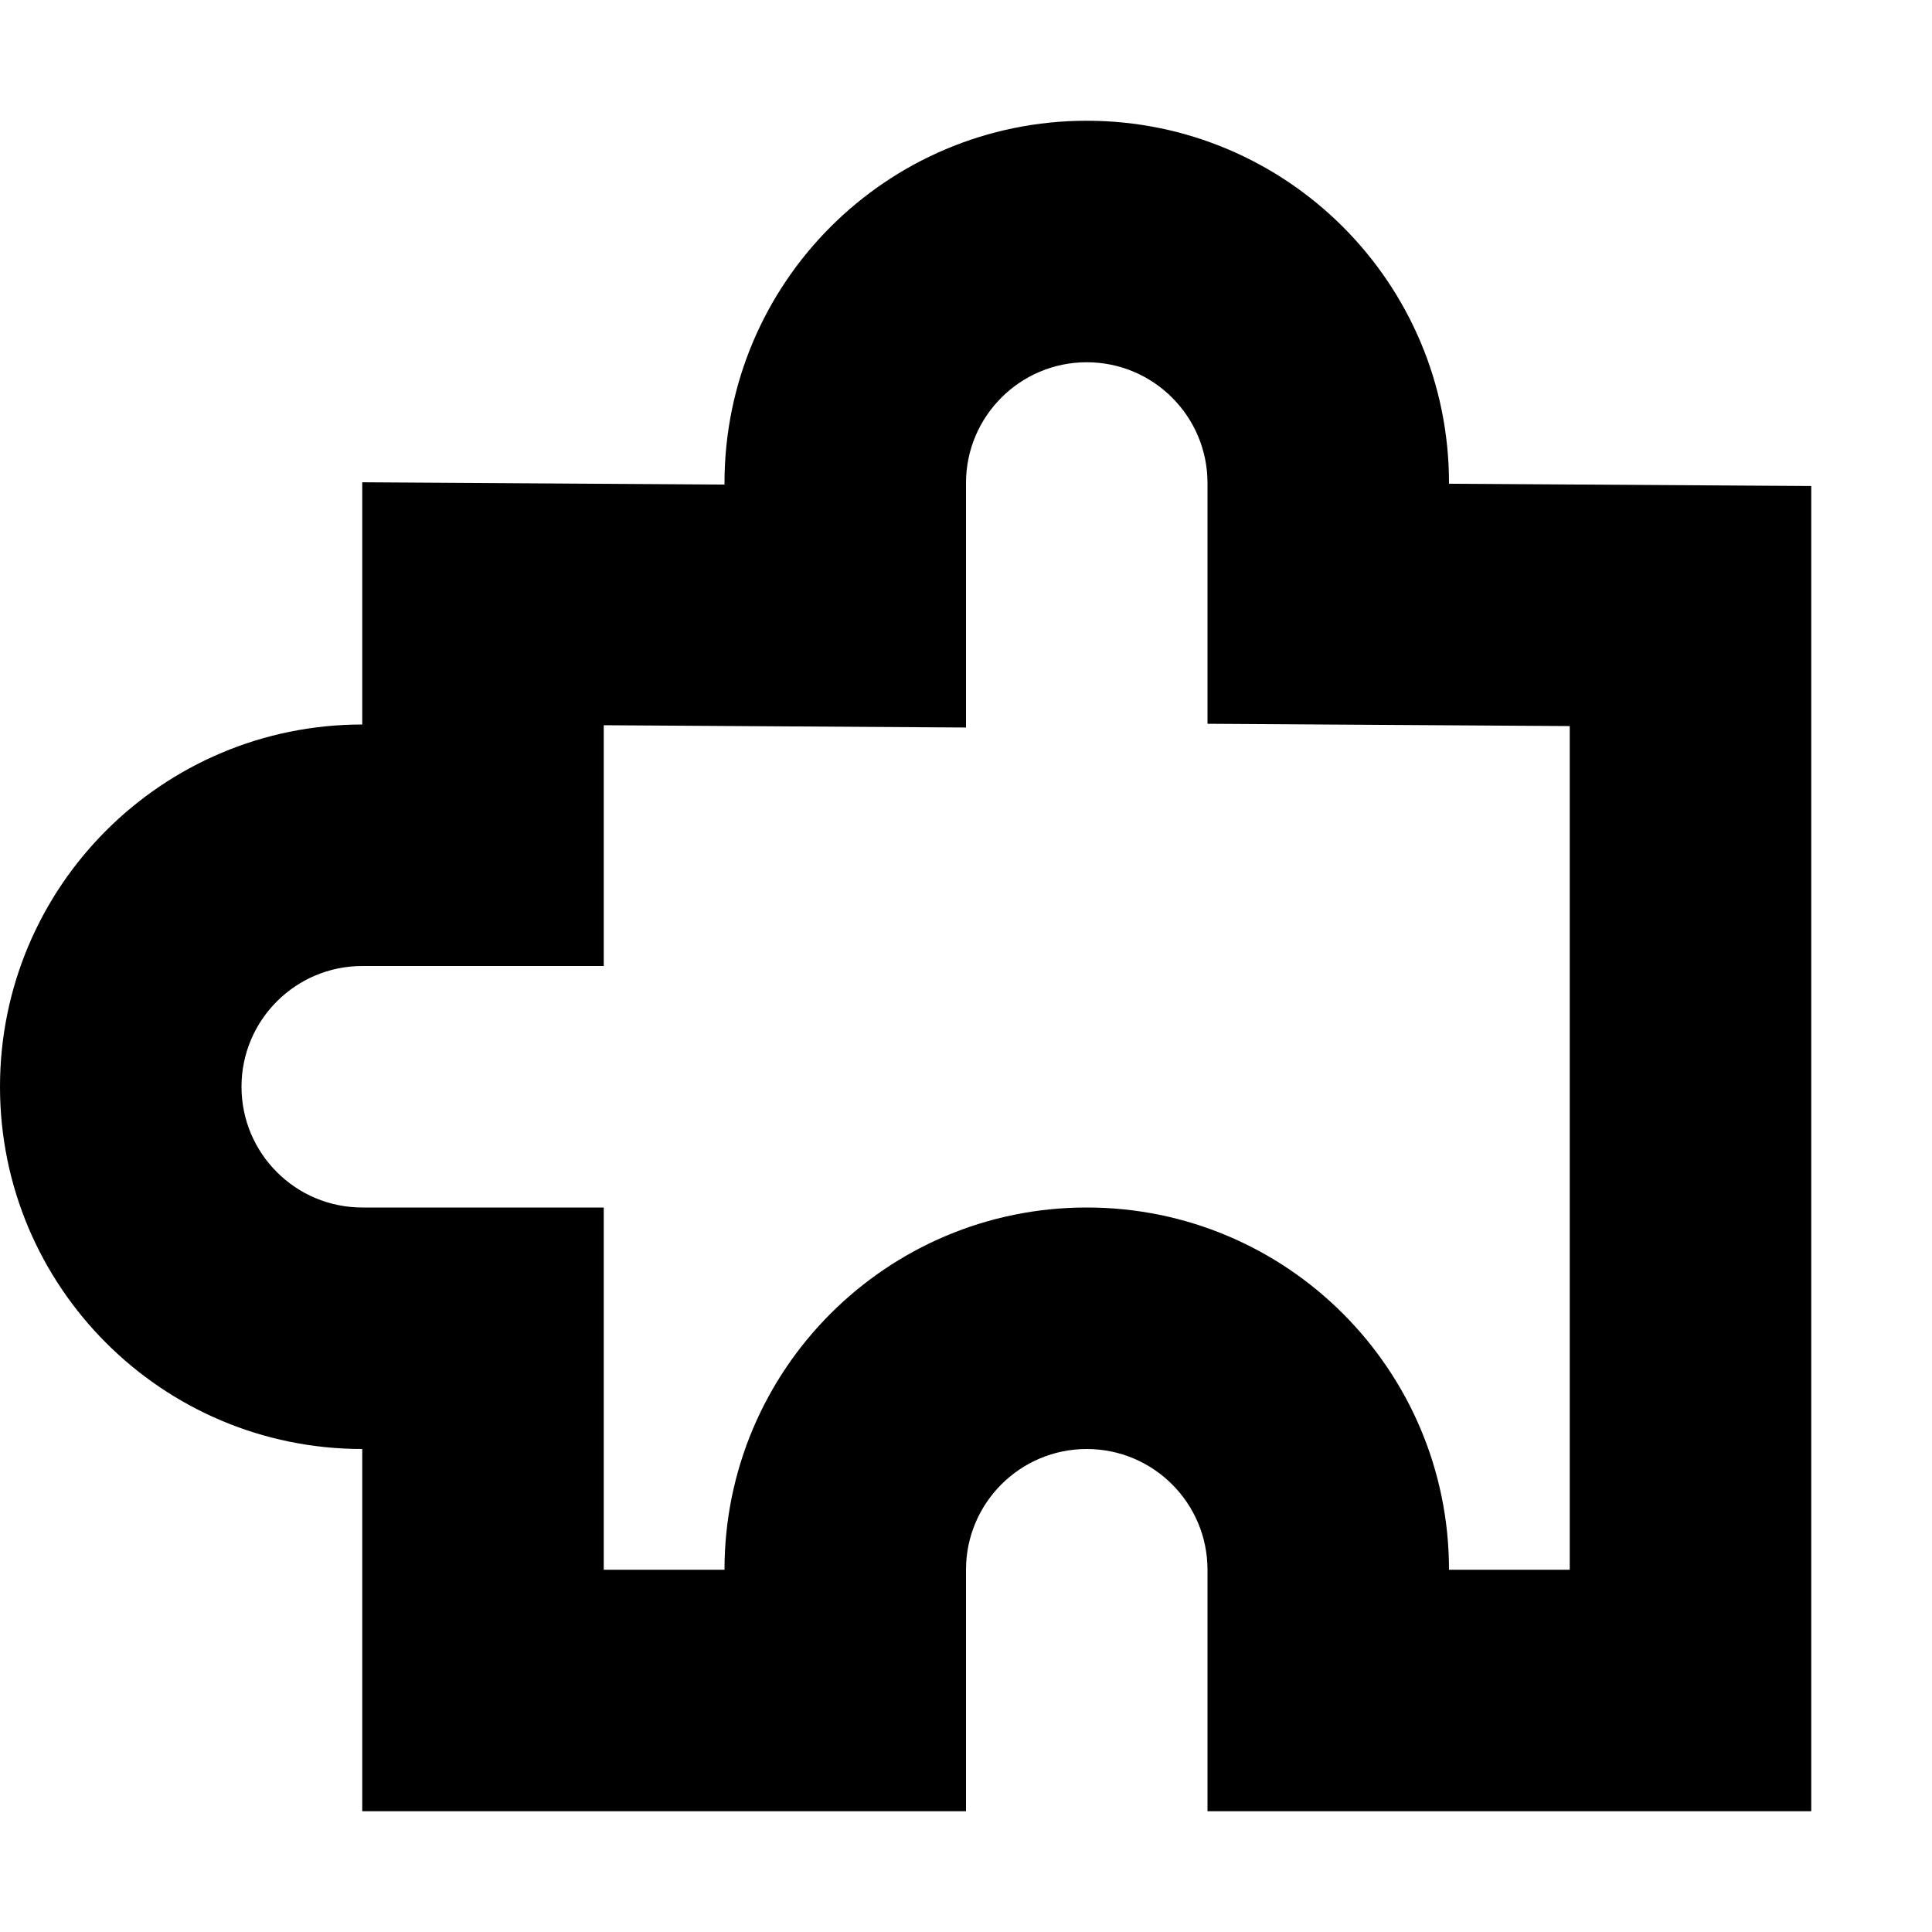 <svg width="16" height="16" viewBox="0 0 16 16" fill="none" xmlns="http://www.w3.org/2000/svg">
<rect width="16" height="16" fill="white"/>
<path fill-rule="evenodd" clip-rule="evenodd" d="M9 3C8.448 3 8 3.448 8 4V6.025L5 6.006V8H3C2.448 8 2 8.448 2 9C2 9.552 2.448 10 3 10H5V13H6C6 11.343 7.343 10 9 10C10.657 10 12 11.343 12 13H13V6.013L10 5.994L10 4C10 3.448 9.552 3 9 3ZM6 4C6 2.343 7.343 1 9 1C10.657 1 12 2.343 12 4V4.006L15 4.025V15H10V13C10 12.448 9.552 12 9 12C8.448 12 8 12.448 8 13L8 15H3L3 12C1.343 12 5.96046e-08 10.657 0 9C-1.19209e-07 7.343 1.343 6 3 6L3 3.994L6 4.013V4Z" fill="black"/>
</svg>
